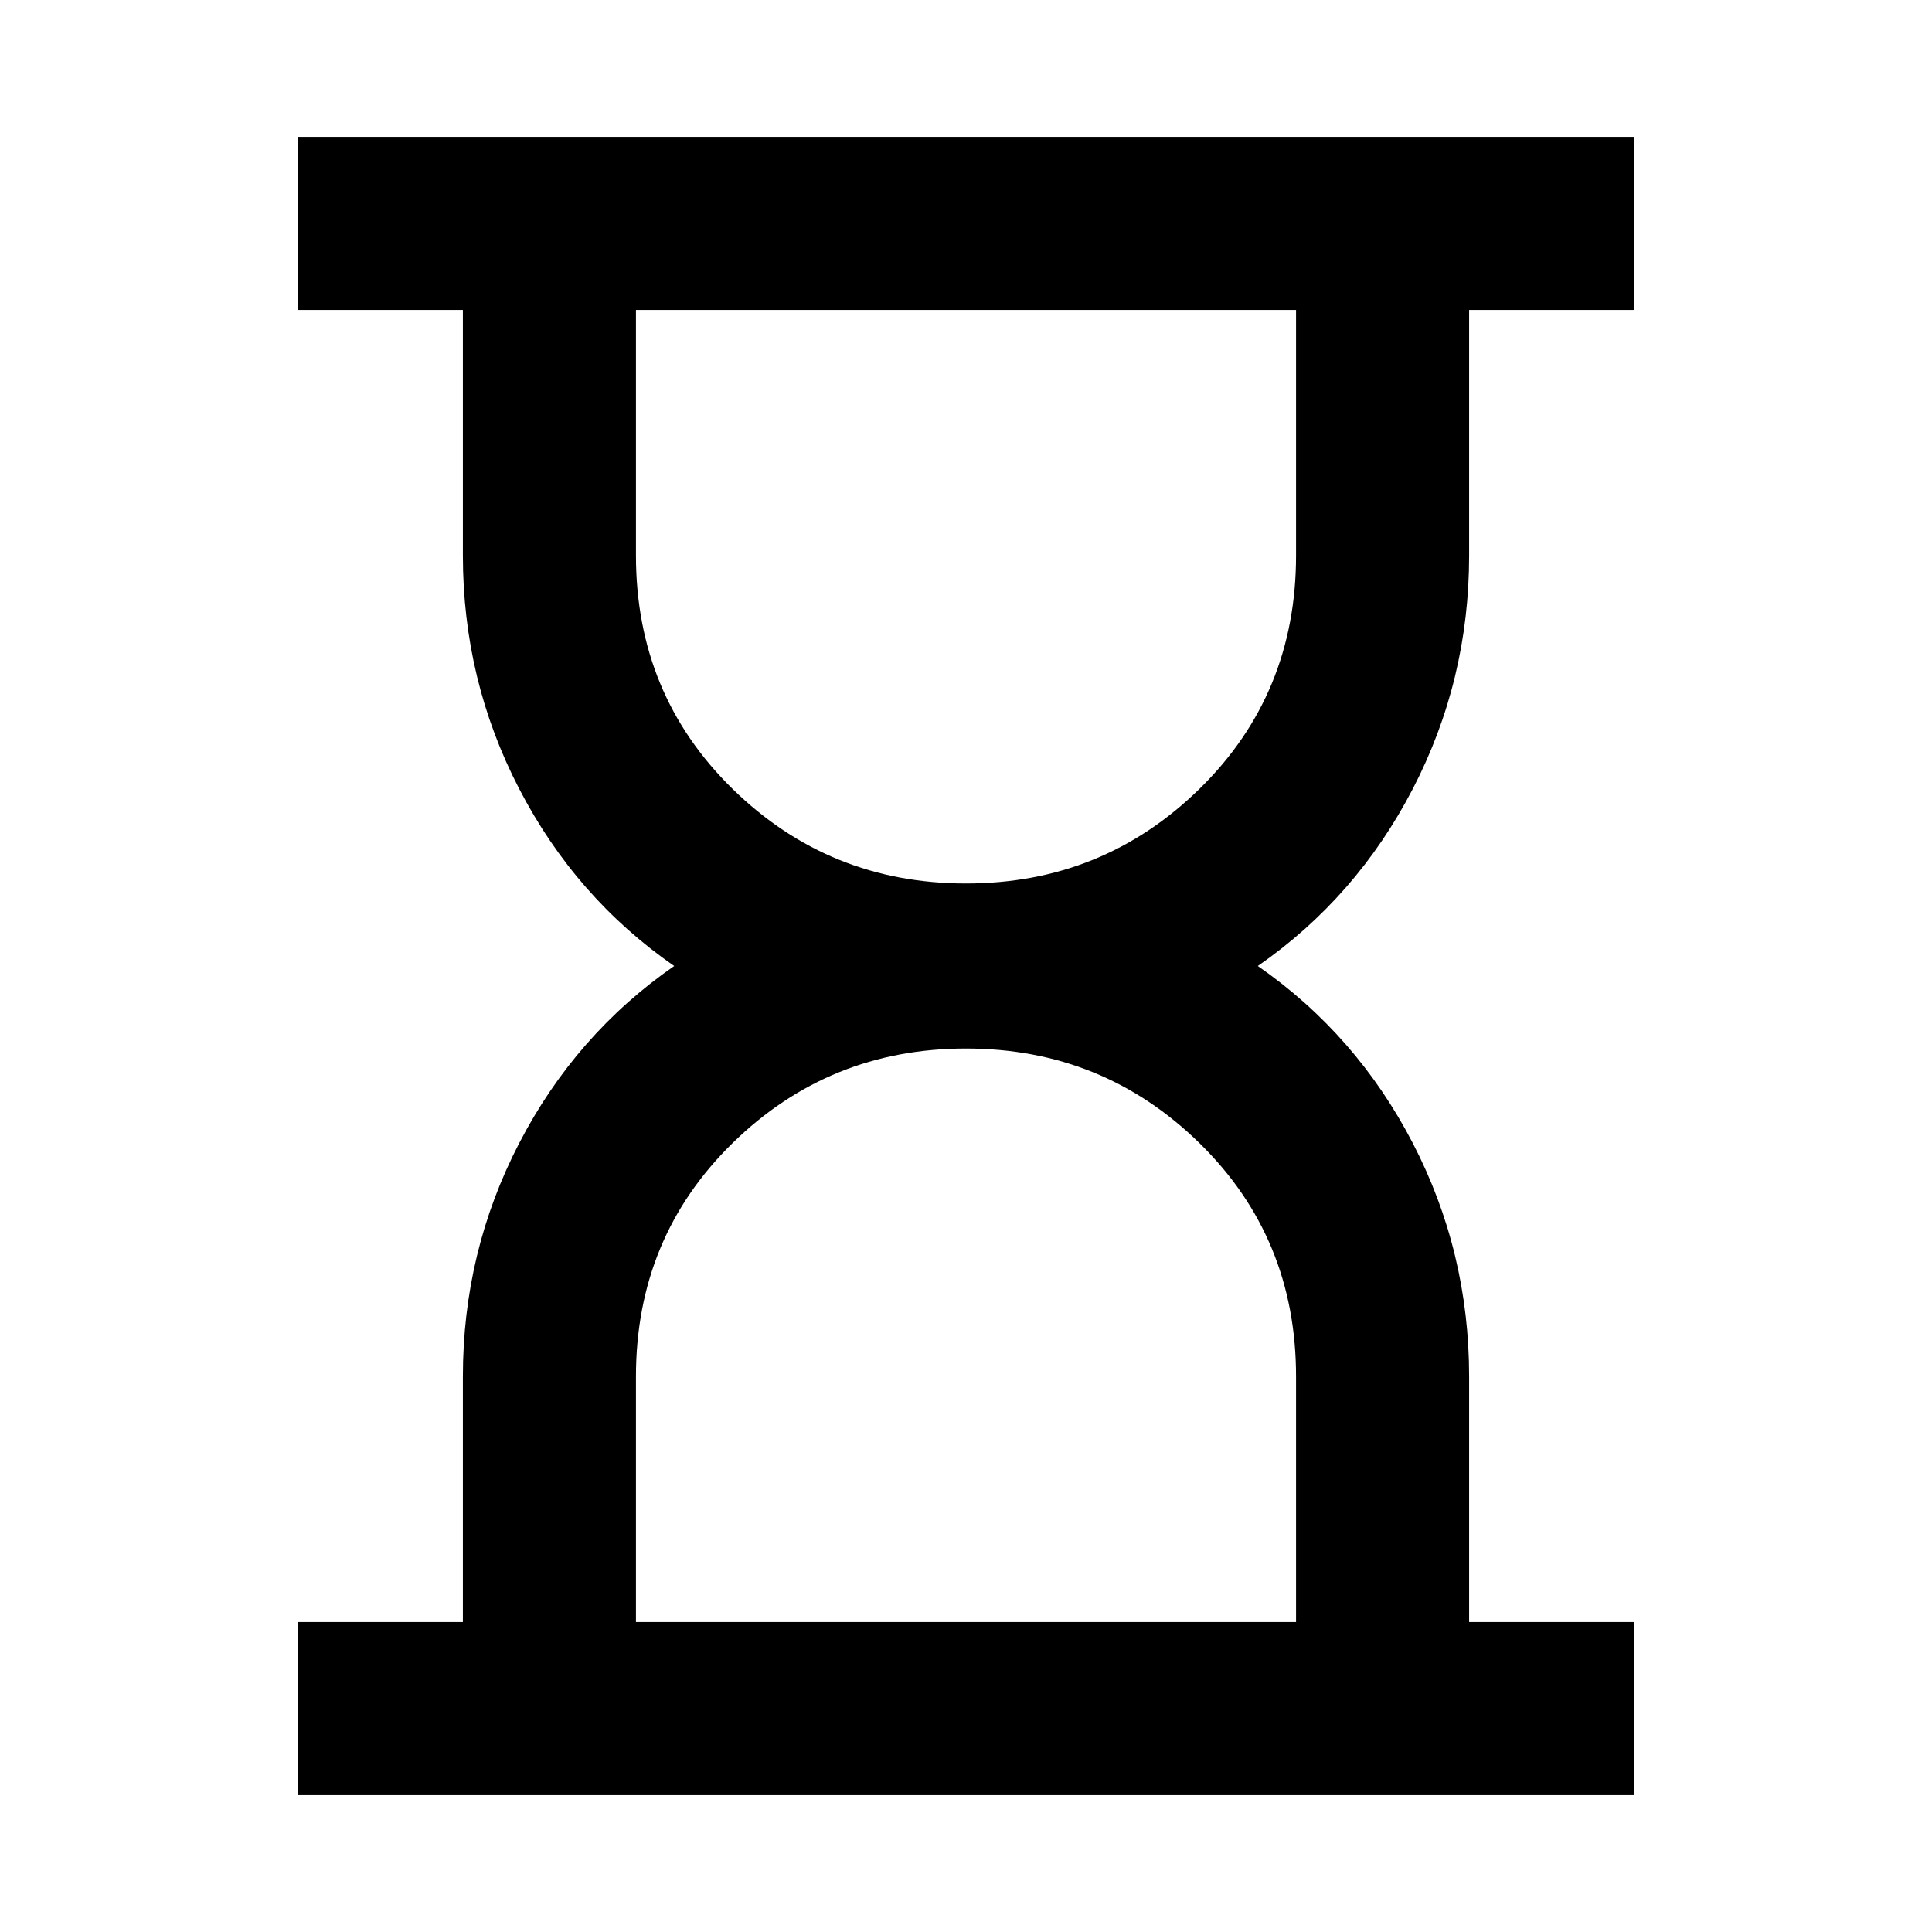 <svg xmlns="http://www.w3.org/2000/svg" height="24" width="24"><path d="M7.9 20.15h8.2V17.1q0-1.725-1.2-2.9-1.2-1.175-2.9-1.175T9.1 14.2q-1.2 1.175-1.2 2.9Zm4.1-9.175q1.7 0 2.9-1.175t1.2-2.9V3.85H7.9V6.9q0 1.725 1.2 2.9 1.2 1.175 2.9 1.175ZM3.7 22.3v-2.15h2.05V17.1q0-1.55.7-2.9.7-1.35 1.925-2.2-1.225-.85-1.925-2.2t-.7-2.9V3.85H3.7V1.7h16.6v2.15h-2.05V6.9q0 1.55-.7 2.9-.7 1.35-1.925 2.2 1.225.85 1.925 2.2t.7 2.9v3.05h2.05v2.15Z"/></svg>